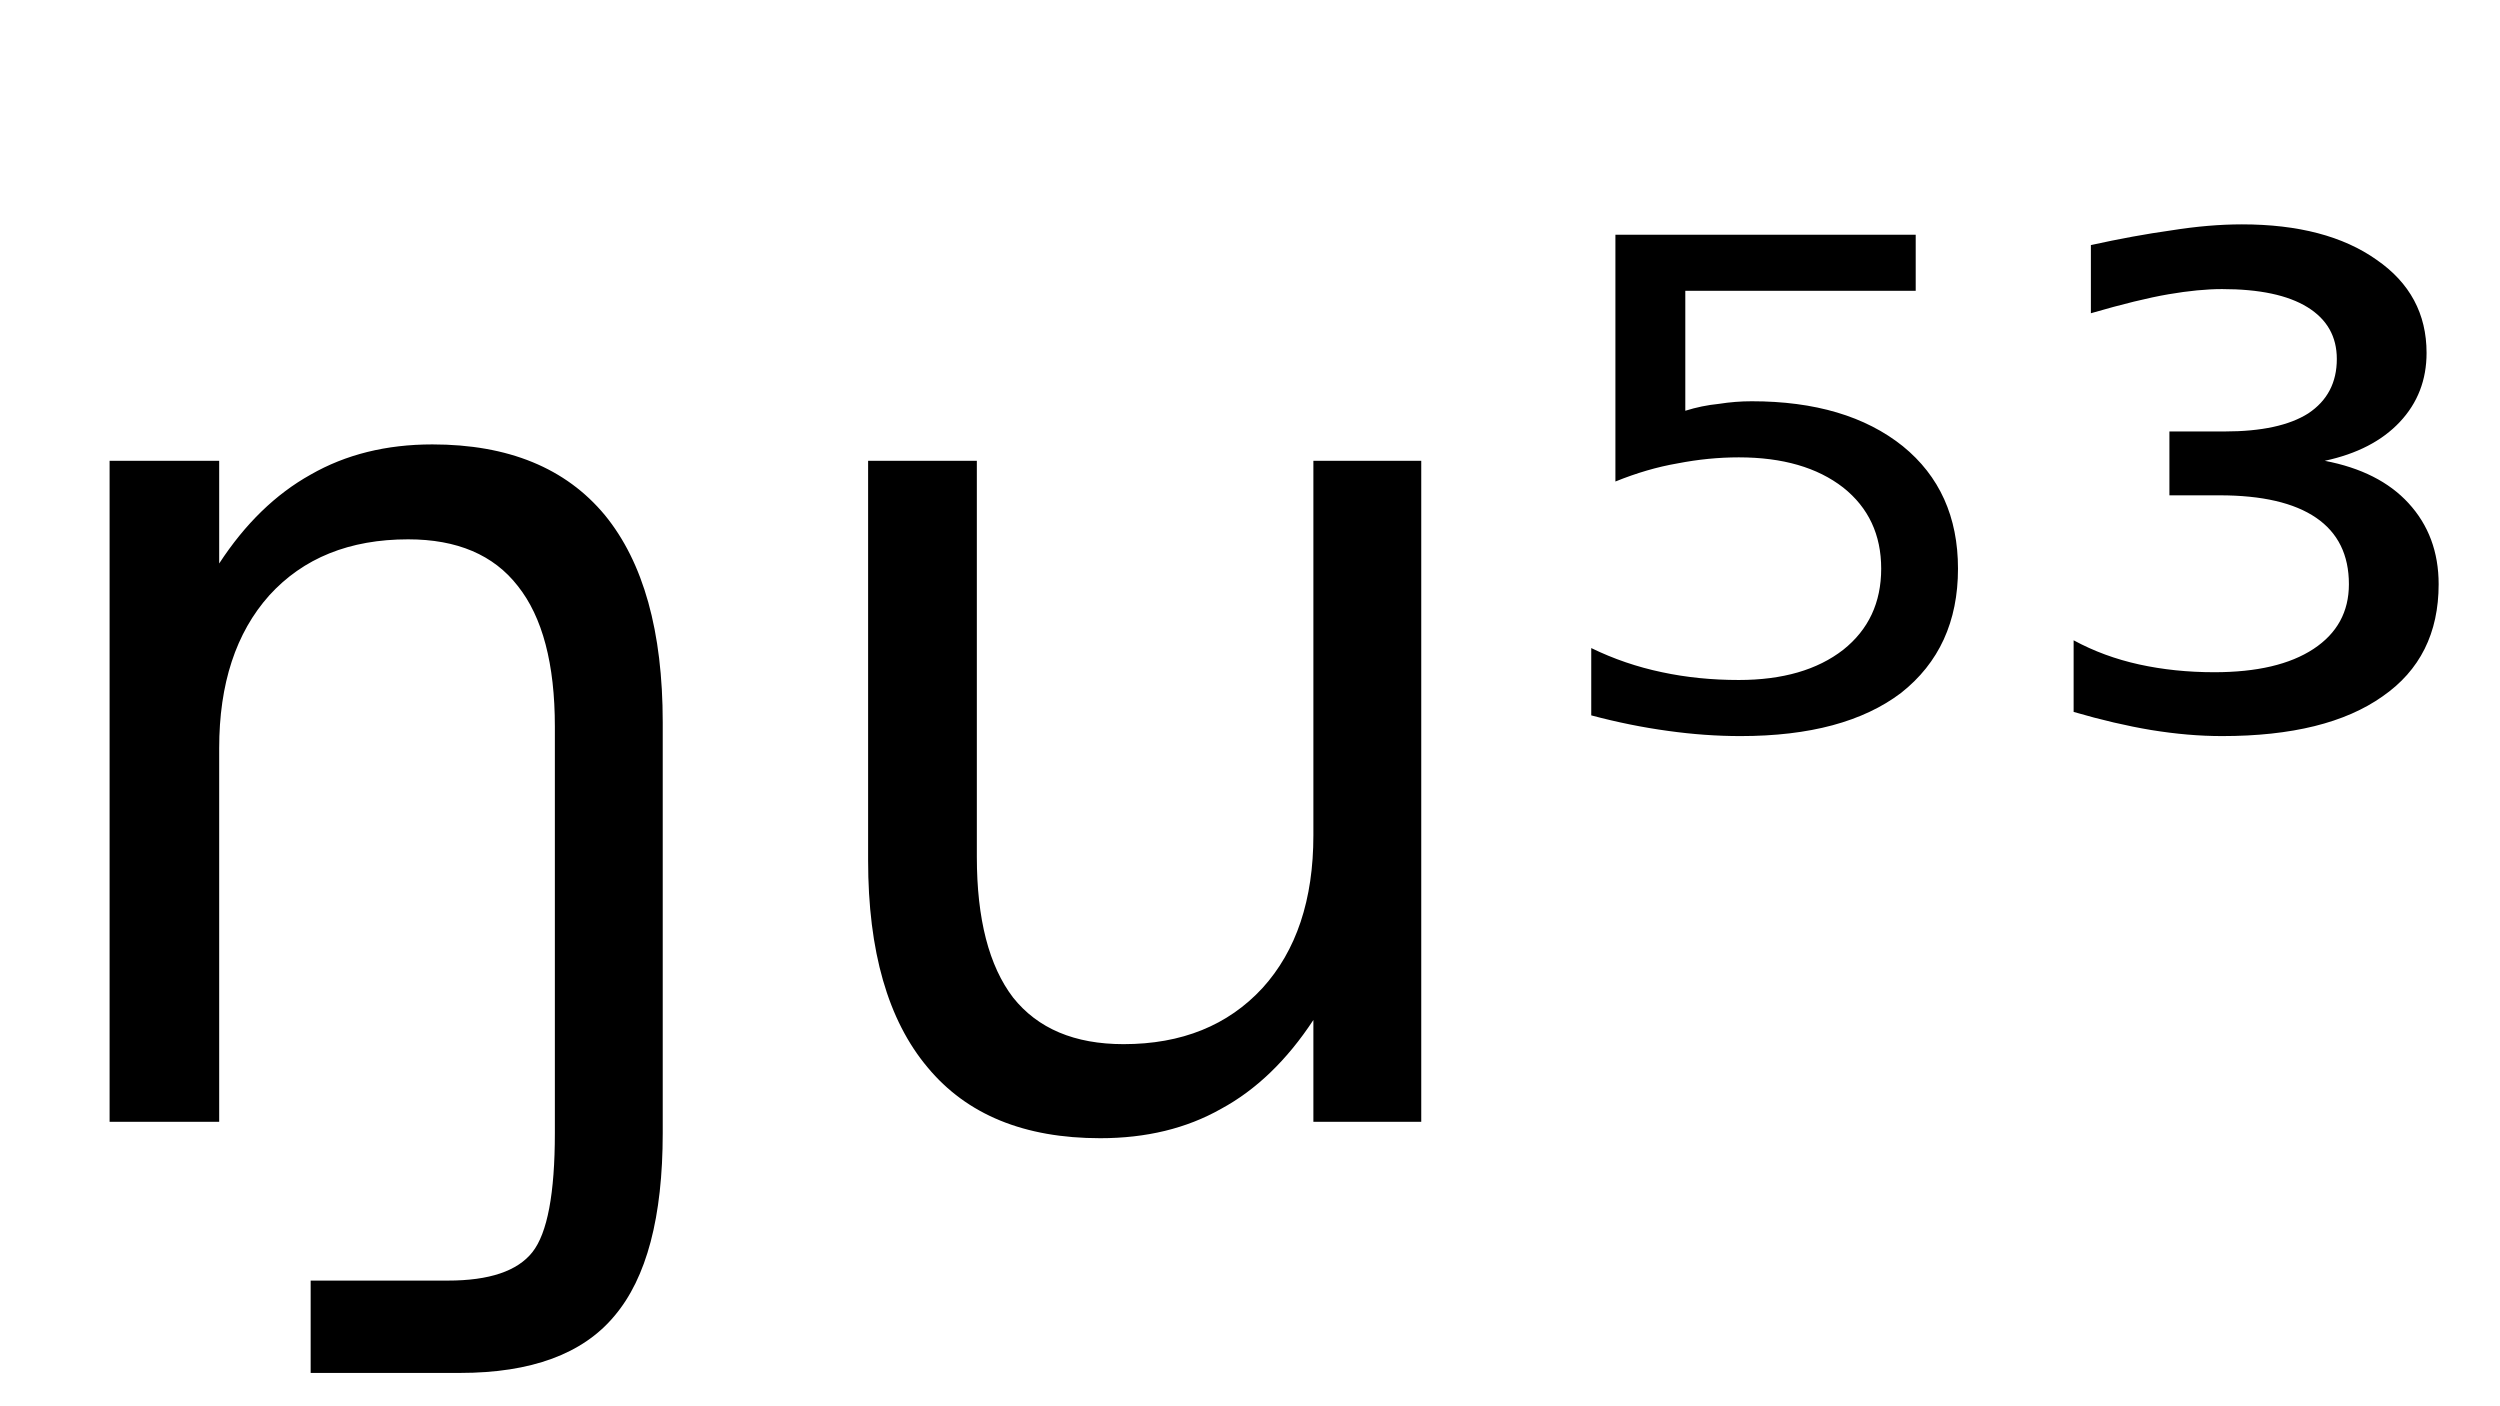 <svg height="16.297" width="28.971" xmlns="http://www.w3.org/2000/svg" ><path d="M7.68 8.37L7.68 8.37L7.68 13.13Q7.68 14.59 7.12 15.25L7.12 15.25Q6.57 15.91 5.33 15.91L5.33 15.91L3.60 15.91L3.60 14.84L5.19 14.84Q5.91 14.84 6.17 14.51L6.17 14.51Q6.43 14.18 6.43 13.13L6.43 13.13L6.43 8.42Q6.43 7.33 6.00 6.79Q5.58 6.25 4.73 6.25L4.73 6.25Q3.71 6.25 3.12 6.90Q2.54 7.55 2.54 8.67L2.54 8.67L2.54 13.00L1.27 13.00L1.27 5.34L2.54 5.34L2.54 6.53Q2.99 5.84 3.60 5.50L3.60 5.50Q4.21 5.15 5.01 5.15L5.01 5.15Q6.33 5.15 7.01 5.97L7.01 5.97Q7.68 6.79 7.68 8.37ZM10.06 9.97L10.06 9.97L10.06 5.34L11.32 5.34L11.32 9.93Q11.32 11.01 11.74 11.56Q12.17 12.10 13.02 12.10L13.02 12.10Q14.03 12.10 14.63 11.45Q15.22 10.80 15.22 9.68L15.22 9.68L15.22 5.34L16.47 5.34L16.47 13.00L15.22 13.00L15.22 11.82Q14.76 12.52 14.15 12.85Q13.55 13.19 12.75 13.19L12.75 13.19Q11.43 13.19 10.75 12.37Q10.06 11.55 10.06 9.97ZM13.23 5.15L13.23 5.15ZM18.72 5.58L18.72 2.72L22.20 2.72L22.20 3.37L19.53 3.37L19.53 4.76Q19.72 4.70 19.92 4.68L19.92 4.68Q20.11 4.65 20.30 4.65L20.30 4.65Q21.40 4.65 22.05 5.17L22.05 5.17Q22.69 5.69 22.69 6.59L22.69 6.59Q22.69 7.51 22.03 8.03L22.03 8.03Q21.37 8.53 20.17 8.53L20.17 8.53Q19.76 8.53 19.33 8.47Q18.89 8.41 18.44 8.29L18.44 8.29L18.44 7.51Q18.83 7.70 19.26 7.79L19.26 7.79Q19.68 7.88 20.15 7.88L20.15 7.88Q20.91 7.88 21.36 7.53Q21.80 7.18 21.80 6.59Q21.80 6.00 21.36 5.65Q20.91 5.30 20.15 5.30L20.15 5.30Q19.80 5.30 19.44 5.37Q19.09 5.43 18.72 5.58L18.72 5.58ZM26.94 5.34L26.94 5.34Q27.57 5.46 27.91 5.83Q28.26 6.21 28.26 6.77L28.26 6.77Q28.26 7.62 27.61 8.07Q26.96 8.53 25.75 8.53L25.75 8.53Q25.36 8.53 24.93 8.46Q24.51 8.39 24.03 8.25L24.03 8.25L24.03 7.42Q24.38 7.61 24.79 7.70Q25.20 7.79 25.66 7.79L25.66 7.79Q26.40 7.79 26.81 7.52Q27.22 7.25 27.22 6.77L27.22 6.77Q27.22 6.26 26.84 6.00Q26.46 5.74 25.72 5.74L25.72 5.74L25.14 5.74L25.14 5.00L25.78 5.00Q26.42 5.00 26.75 4.79Q27.08 4.57 27.08 4.16L27.08 4.16Q27.08 3.77 26.74 3.56Q26.40 3.35 25.75 3.35L25.75 3.35Q25.48 3.35 25.13 3.41Q24.78 3.47 24.23 3.63L24.23 3.63L24.23 2.84Q24.73 2.73 25.16 2.67Q25.60 2.60 25.98 2.60L25.98 2.60Q26.96 2.60 27.54 3.01Q28.12 3.41 28.12 4.09L28.12 4.09Q28.12 4.56 27.81 4.89Q27.50 5.22 26.94 5.34Z"></path></svg>